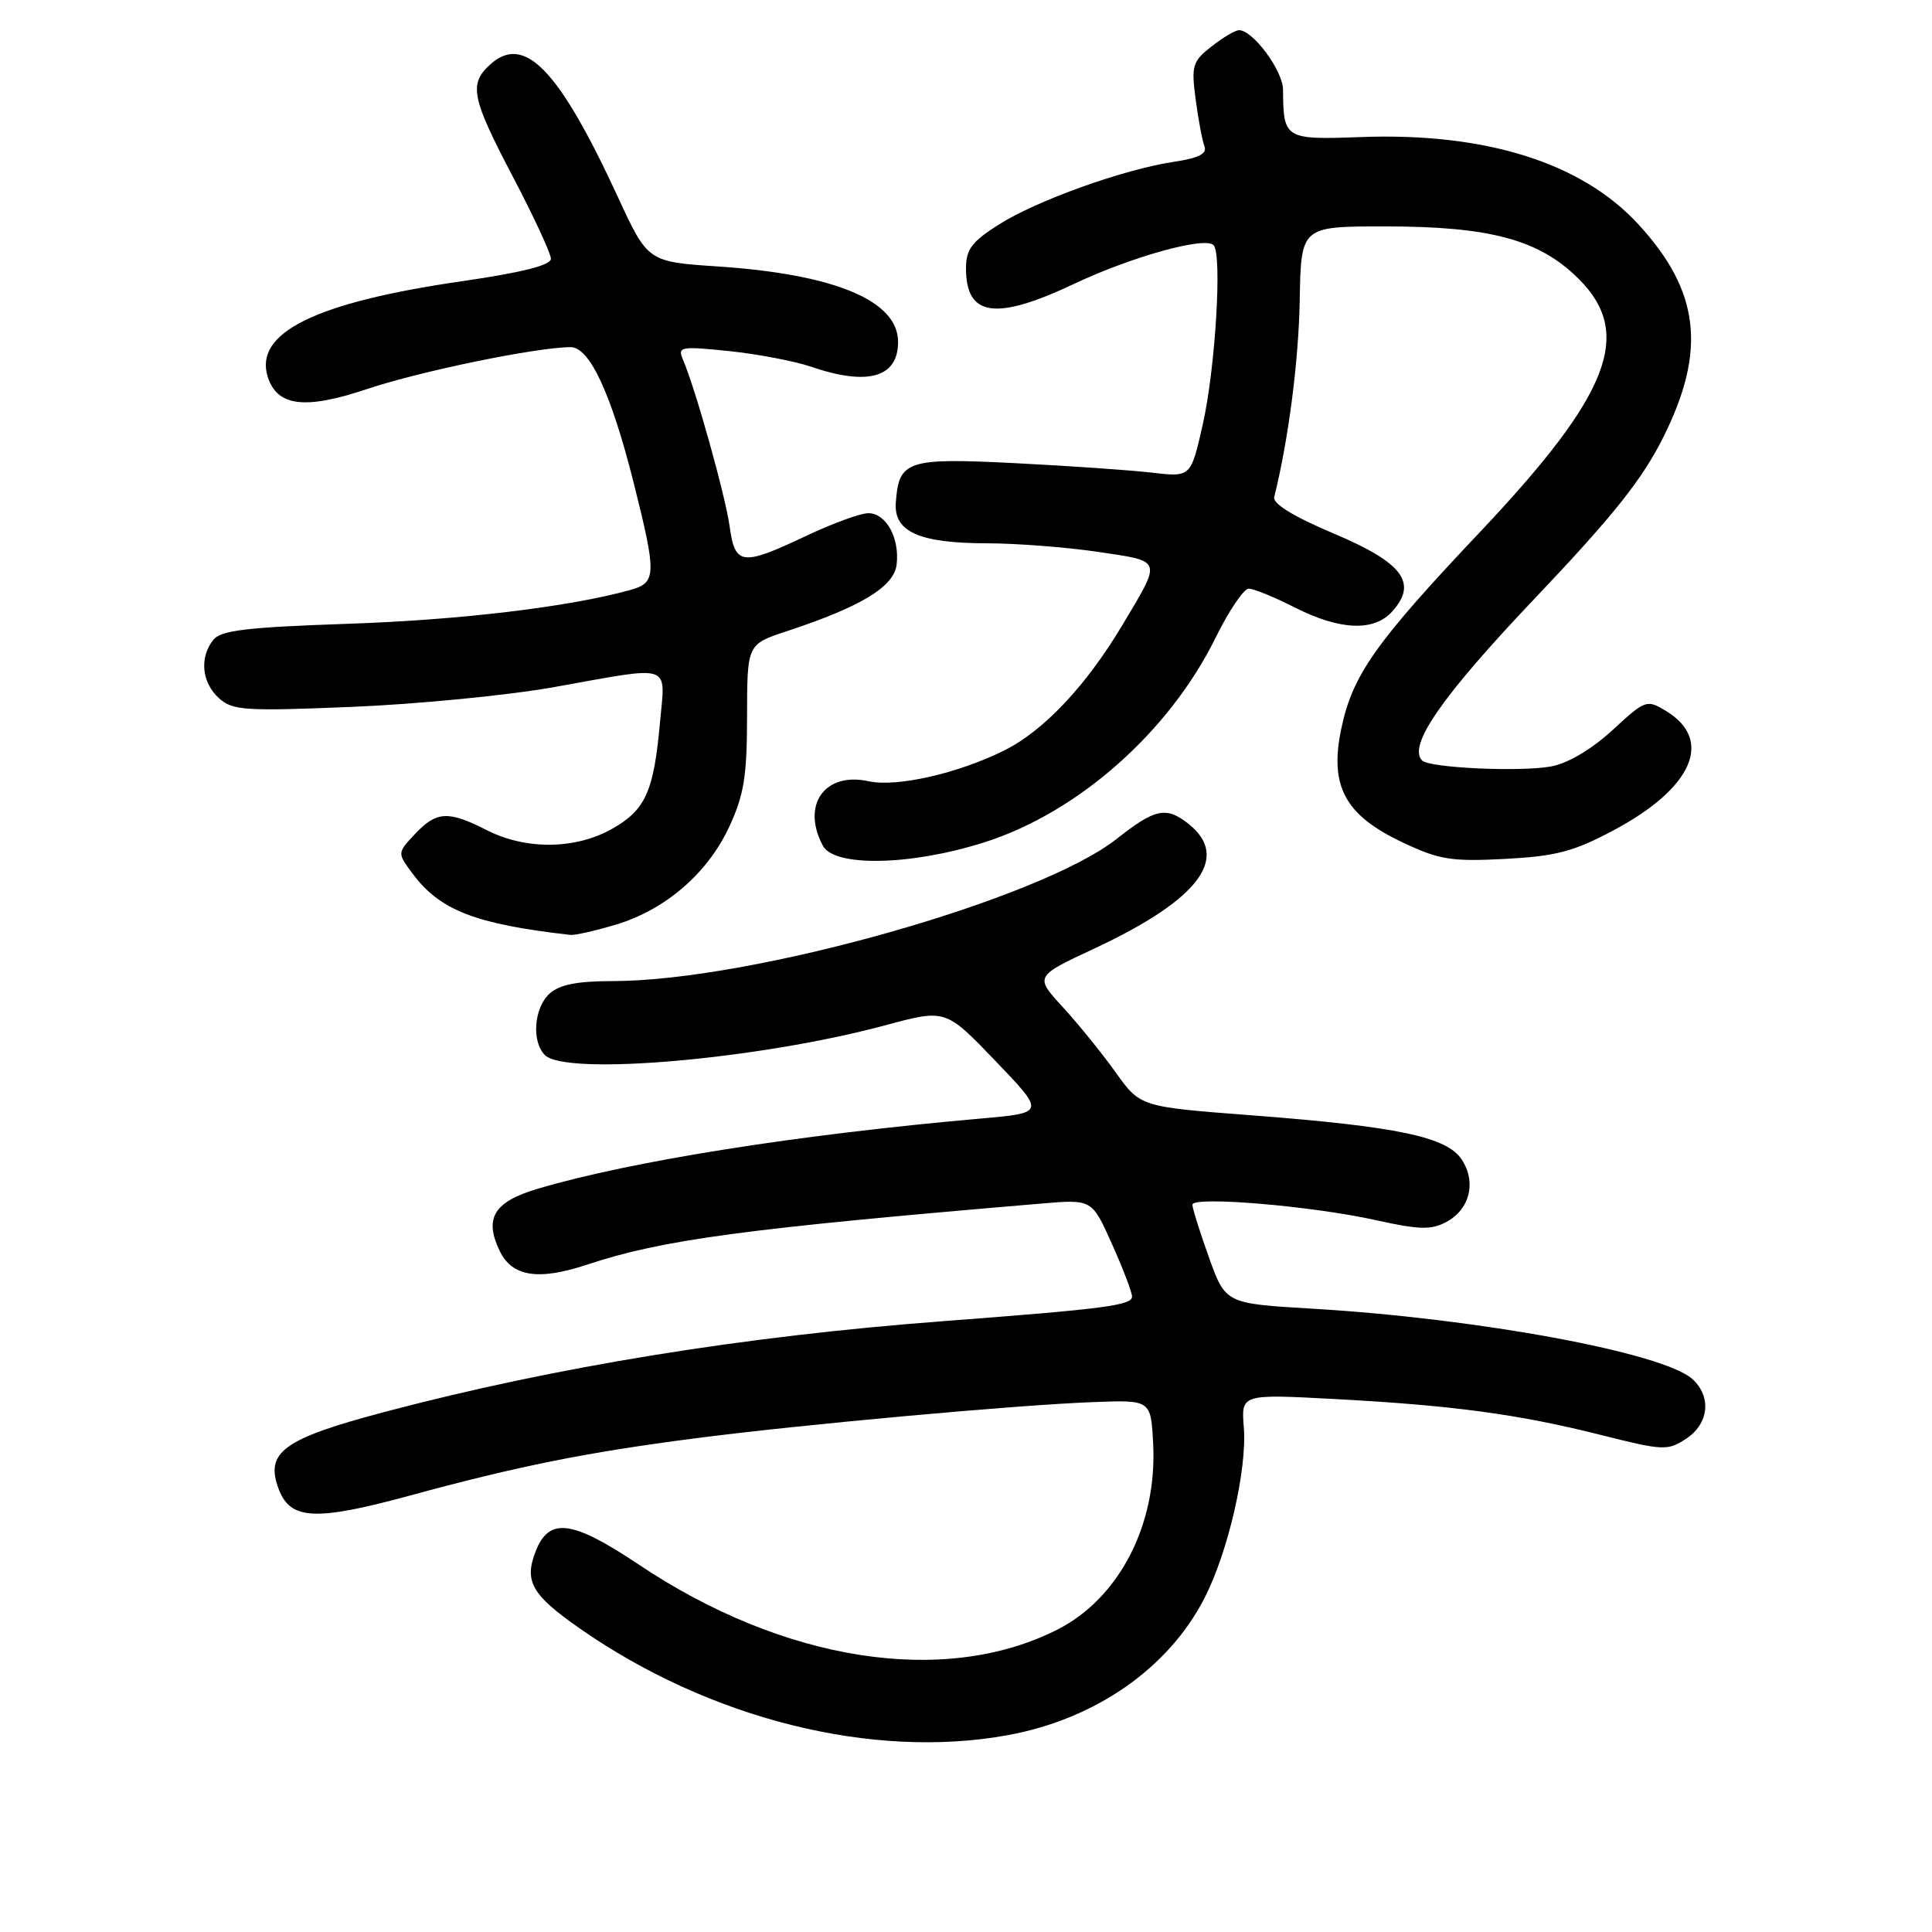 <?xml version="1.0" encoding="UTF-8" standalone="no"?>
<!DOCTYPE svg PUBLIC "-//W3C//DTD SVG 1.1//EN" "http://www.w3.org/Graphics/SVG/1.1/DTD/svg11.dtd" >
<svg xmlns="http://www.w3.org/2000/svg" xmlns:xlink="http://www.w3.org/1999/xlink" version="1.1" viewBox="0 0 256 256">
 <g >
 <path fill="currentColor"
d=" M 133.57 229.91 C 145.16 227.79 154.85 221.03 159.60 211.76 C 162.74 205.62 165.26 194.69 164.81 189.11 C 164.46 184.72 164.46 184.72 176.87 185.38 C 192.54 186.22 201.23 187.39 212.17 190.15 C 220.39 192.22 220.98 192.25 223.42 190.64 C 226.44 188.67 226.82 185.05 224.25 182.73 C 220.37 179.24 195.91 174.71 173.94 173.41 C 162.39 172.73 162.39 172.73 160.19 166.61 C 158.99 163.25 158.00 160.11 158.00 159.63 C 158.00 158.46 173.87 159.79 182.37 161.69 C 188.05 162.95 189.65 162.99 191.64 161.92 C 194.76 160.26 195.65 156.64 193.69 153.65 C 191.72 150.64 185.21 149.27 165.80 147.78 C 151.09 146.66 151.09 146.66 147.82 142.08 C 146.02 139.56 142.87 135.67 140.82 133.44 C 137.09 129.38 137.09 129.38 145.04 125.67 C 158.91 119.19 163.11 113.59 157.44 109.13 C 154.52 106.84 153.04 107.15 148.00 111.13 C 137.79 119.21 99.55 130.00 81.15 130.00 C 76.51 130.00 74.14 130.47 72.83 131.65 C 70.75 133.53 70.41 138.01 72.20 139.80 C 75.00 142.60 100.62 140.36 117.36 135.84 C 125.30 133.70 125.30 133.70 131.90 140.58 C 138.50 147.46 138.50 147.46 130.00 148.21 C 105.75 150.34 83.61 153.85 71.24 157.52 C 65.45 159.24 64.13 161.40 66.20 165.73 C 67.84 169.17 71.31 169.72 77.80 167.57 C 87.77 164.26 98.51 162.81 138.09 159.47 C 144.69 158.91 144.69 158.91 147.34 164.83 C 148.80 168.09 150.00 171.22 150.00 171.80 C 150.00 172.97 146.34 173.44 125.00 175.06 C 98.48 177.06 73.58 181.11 51.04 187.07 C 37.50 190.65 35.07 192.42 36.94 197.34 C 38.49 201.41 41.80 201.57 54.28 198.18 C 68.59 194.28 77.64 192.46 92.00 190.60 C 106.06 188.77 134.81 186.15 145.00 185.78 C 152.50 185.50 152.50 185.50 152.80 191.33 C 153.35 201.99 148.30 211.79 140.09 215.94 C 125.14 223.50 103.86 220.19 84.62 207.30 C 75.73 201.36 72.71 201.00 70.94 205.66 C 69.45 209.56 70.49 211.35 76.78 215.75 C 94.05 227.81 115.64 233.20 133.57 229.91 Z  M 81.57 122.53 C 88.15 120.56 93.74 115.75 96.62 109.57 C 98.58 105.36 98.98 102.88 98.99 94.93 C 99.00 85.37 99.00 85.37 104.25 83.64 C 114.13 80.38 118.47 77.74 118.81 74.79 C 119.22 71.27 117.41 68.00 115.05 68.00 C 114.02 68.00 110.33 69.35 106.84 71.00 C 98.29 75.04 97.40 74.94 96.68 69.75 C 96.12 65.69 92.16 51.53 90.50 47.66 C 89.76 45.93 90.15 45.86 96.61 46.52 C 100.40 46.92 105.30 47.85 107.50 48.60 C 115.00 51.17 119.00 50.02 119.00 45.30 C 119.00 39.85 110.65 36.35 95.17 35.31 C 85.84 34.69 85.84 34.69 81.88 26.12 C 74.06 9.19 69.49 4.44 64.96 8.54 C 62.09 11.13 62.46 12.95 68.00 23.50 C 70.75 28.74 73.00 33.60 73.00 34.29 C 73.00 35.14 69.14 36.12 61.22 37.26 C 41.77 40.08 33.63 44.09 35.48 49.94 C 36.73 53.86 40.41 54.31 48.64 51.55 C 55.71 49.18 71.10 46.01 75.62 46.00 C 78.13 46.00 81.00 52.18 83.96 63.96 C 87.03 76.19 87.00 77.21 83.50 78.18 C 75.45 80.42 60.93 82.16 46.00 82.66 C 32.62 83.12 29.26 83.52 28.25 84.80 C 26.41 87.13 26.73 90.44 29.00 92.50 C 30.82 94.15 32.41 94.25 46.75 93.66 C 55.41 93.30 67.45 92.12 73.50 91.03 C 89.34 88.20 88.16 87.80 87.45 95.75 C 86.62 104.93 85.53 107.33 81.06 109.85 C 76.21 112.57 69.67 112.63 64.50 110.00 C 59.39 107.39 57.84 107.48 54.99 110.51 C 52.63 113.02 52.63 113.02 54.67 115.76 C 58.30 120.63 62.96 122.44 75.57 123.88 C 76.16 123.95 78.86 123.34 81.57 122.53 Z  M 130.41 111.62 C 142.85 107.67 154.93 96.98 161.09 84.47 C 162.84 80.91 164.81 78.00 165.47 78.00 C 166.12 78.00 168.87 79.12 171.58 80.50 C 177.54 83.52 182.05 83.71 184.46 81.04 C 187.90 77.25 185.90 74.57 176.76 70.71 C 171.40 68.45 168.62 66.74 168.84 65.86 C 170.72 58.34 172.08 47.84 172.22 39.79 C 172.39 30.00 172.39 30.00 183.51 30.00 C 197.51 30.00 204.00 31.76 209.22 36.99 C 216.46 44.23 213.31 52.28 196.13 70.47 C 182.24 85.16 179.22 89.43 177.73 96.54 C 176.13 104.17 178.19 108.00 185.84 111.62 C 190.73 113.93 192.30 114.18 199.43 113.81 C 206.20 113.45 208.52 112.84 213.84 110.00 C 224.29 104.43 227.09 98.05 220.76 94.21 C 218.20 92.66 218.03 92.72 213.66 96.75 C 210.93 99.26 207.77 101.14 205.57 101.55 C 201.53 102.31 189.43 101.76 188.44 100.77 C 186.49 98.82 191.10 92.20 203.42 79.24 C 213.77 68.34 217.59 63.55 220.39 57.95 C 226.16 46.42 225.23 38.55 217.07 29.70 C 209.57 21.55 196.84 17.55 180.34 18.16 C 170.23 18.53 170.05 18.42 170.01 11.90 C 170.00 9.37 166.03 4.00 164.18 4.00 C 163.68 4.00 162.04 4.97 160.53 6.16 C 158.00 8.14 157.84 8.70 158.43 13.17 C 158.78 15.84 159.31 18.64 159.60 19.39 C 159.97 20.37 158.83 20.95 155.55 21.44 C 148.89 22.44 137.44 26.54 132.39 29.73 C 128.77 32.01 128.00 33.04 128.00 35.55 C 128.00 41.97 131.92 42.53 142.33 37.61 C 149.95 34.01 159.65 31.31 160.80 32.48 C 161.97 33.65 161.04 48.91 159.36 56.30 C 157.79 63.23 157.79 63.23 152.64 62.63 C 149.81 62.30 141.64 61.73 134.49 61.37 C 120.17 60.65 119.10 61.01 118.70 66.60 C 118.42 70.46 121.78 71.97 130.71 71.99 C 134.67 71.99 141.34 72.51 145.52 73.13 C 154.12 74.41 153.99 74.01 148.70 82.86 C 143.94 90.83 138.32 96.81 133.12 99.41 C 127.02 102.47 118.82 104.34 115.10 103.52 C 109.28 102.24 106.14 106.66 109.04 112.07 C 110.56 114.91 120.72 114.70 130.41 111.62 Z "/>
</g>
</svg>